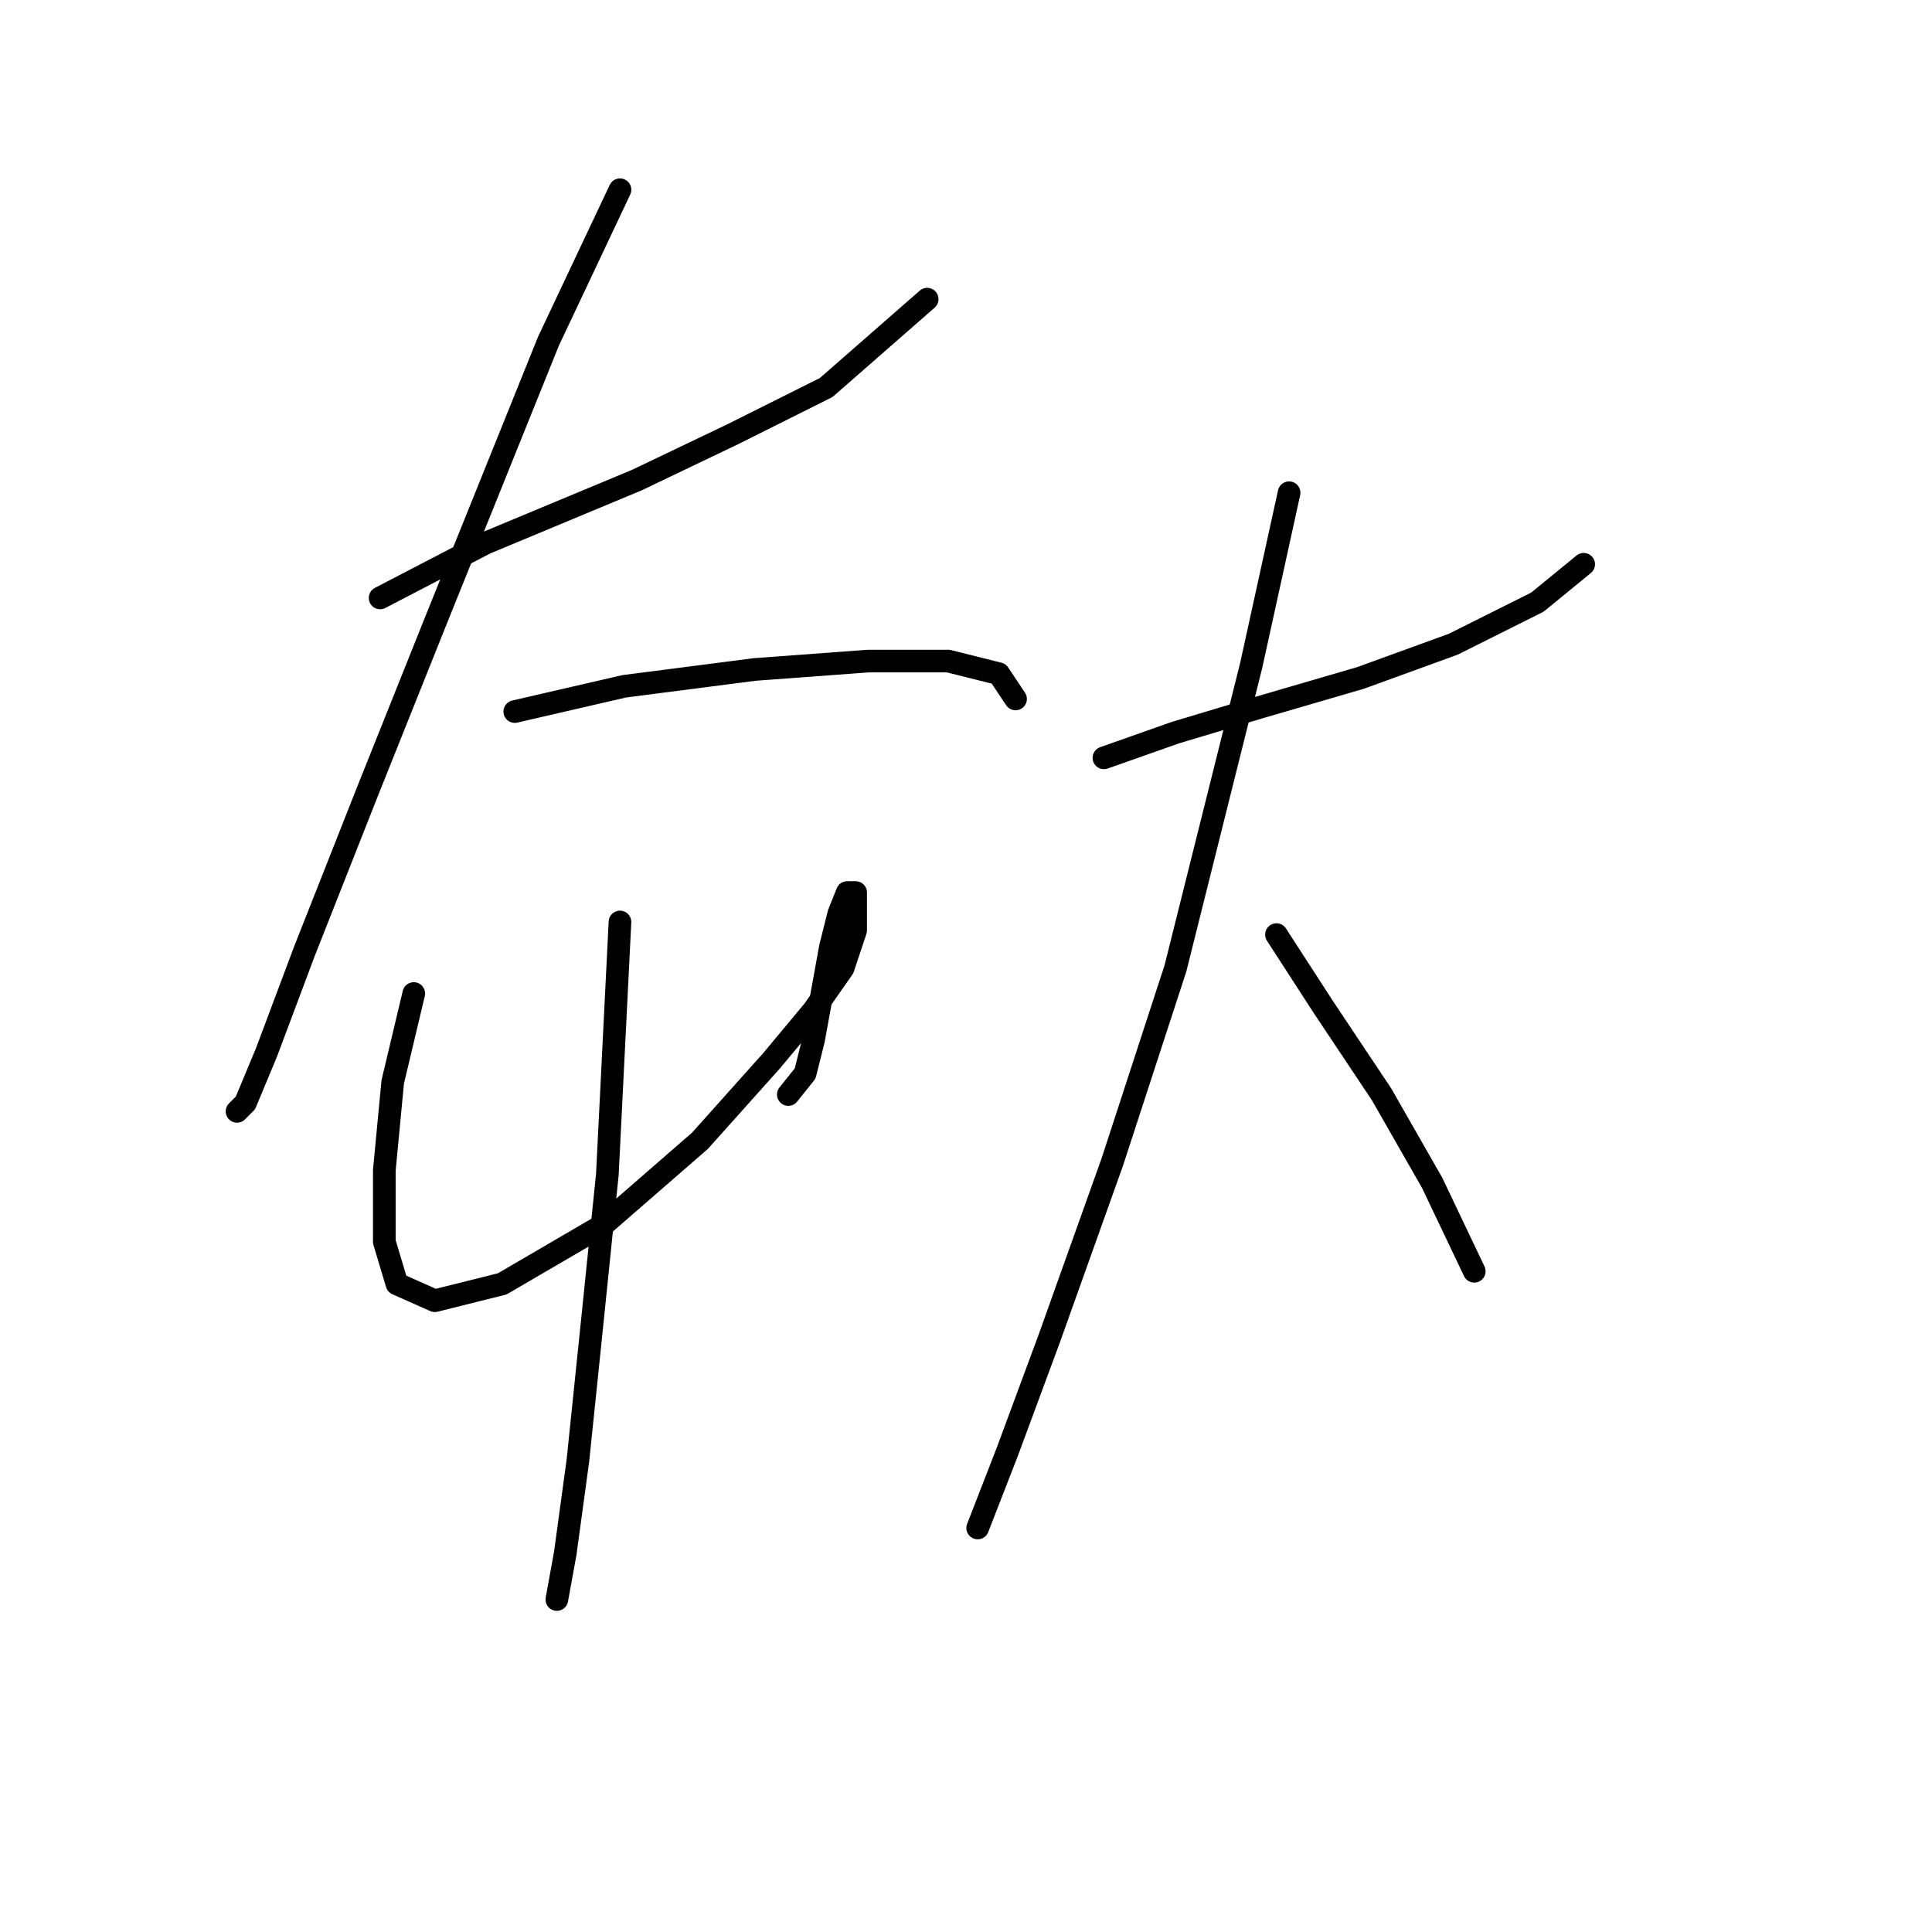 <?xml version="1.0" standalone="no"?>
    <svg width="256" height="256" xmlns="http://www.w3.org/2000/svg" version="1.1">
    <polyline stroke="black" stroke-width="3" stroke-linecap="round" fill="transparent" stroke-linejoin="round" points="50.366 79.23 64.307 71.981 84.381 63.617 97.206 57.483 109.474 51.349 122.857 39.639 122.857 39.639 " />
        <polyline stroke="black" stroke-width="3" stroke-linecap="round" fill="transparent" stroke-linejoin="round" points="82.15 25.141 72.671 45.216 57.615 82.576 48.693 104.881 40.329 126.071 35.31 139.453 32.522 146.145 31.407 147.26 31.407 147.26 " />
        <polyline stroke="black" stroke-width="3" stroke-linecap="round" fill="transparent" stroke-linejoin="round" points="68.21 94.286 82.708 90.94 99.994 88.71 115.05 87.595 125.645 87.595 132.336 89.268 134.567 92.613 134.567 92.613 " />
        <polyline stroke="black" stroke-width="3" stroke-linecap="round" fill="transparent" stroke-linejoin="round" points="54.827 131.647 52.039 143.357 50.924 155.067 50.924 164.546 52.597 170.123 57.615 172.353 66.537 170.123 79.92 162.316 92.745 151.163 102.225 140.569 107.801 133.877 111.704 128.301 113.377 123.282 113.377 119.937 113.377 118.264 112.262 118.264 111.147 121.052 110.031 125.513 108.916 131.647 107.801 137.781 106.686 142.242 104.455 145.03 104.455 145.03 " />
        <polyline stroke="black" stroke-width="3" stroke-linecap="round" fill="transparent" stroke-linejoin="round" points="82.15 122.167 80.478 155.624 78.247 177.372 76.574 193.543 74.901 205.81 73.786 211.944 73.786 211.944 " />
        <polyline stroke="black" stroke-width="3" stroke-linecap="round" fill="transparent" stroke-linejoin="round" points="146.277 100.42 155.756 97.074 166.909 93.729 180.292 89.825 192.559 85.364 203.712 79.788 209.846 74.769 209.846 74.769 " />
        <polyline stroke="black" stroke-width="3" stroke-linecap="round" fill="transparent" stroke-linejoin="round" points="170.812 65.29 165.794 88.152 155.756 128.301 147.392 153.952 139.028 177.372 133.452 192.427 129.548 202.465 129.548 202.465 " />
        <polyline stroke="black" stroke-width="3" stroke-linecap="round" fill="transparent" stroke-linejoin="round" points="169.139 123.84 175.273 133.32 183.08 145.03 189.771 156.74 195.347 168.45 195.347 168.45 " />
        </svg>